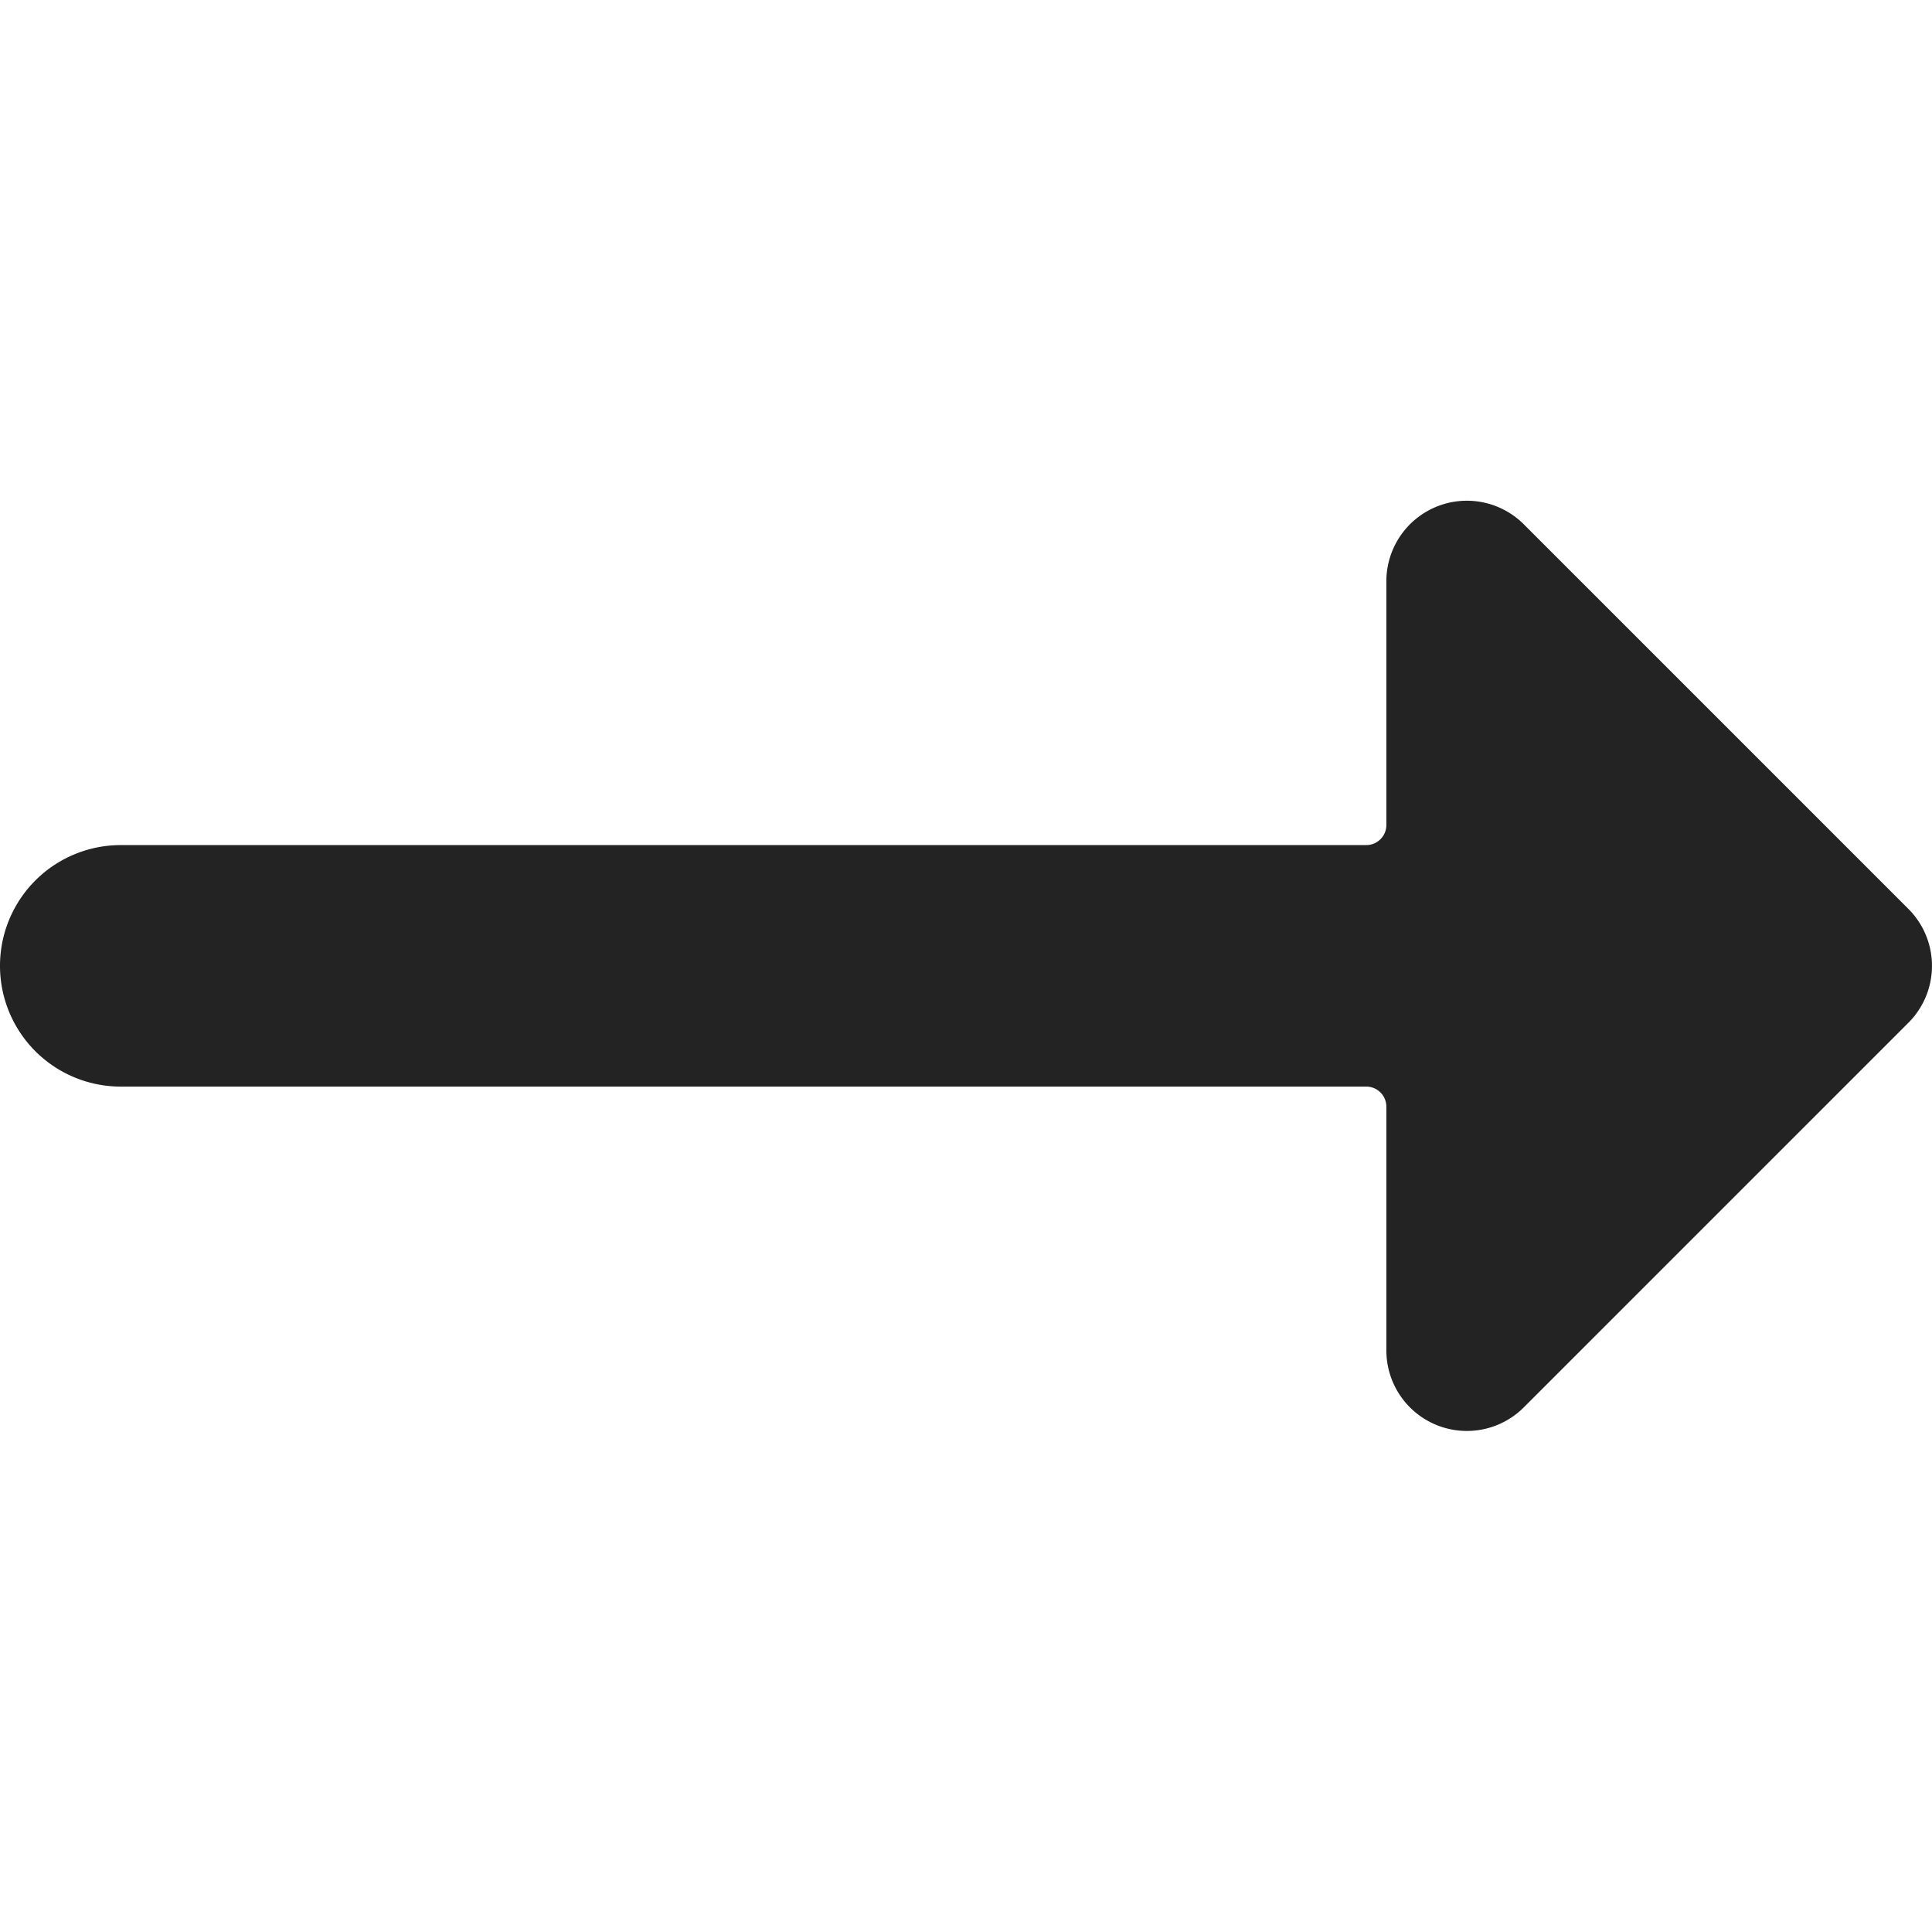 <svg xmlns='http://www.w3.org/2000/svg' viewBox='0 0 24 24'><title>keyboard-arrow-right</title><path d='M23.707,11.291,18.929,6.513a1,1,0,0,0-1.707.707v3.028a.25.25,0,0,1-.25.25H1.5a1.5,1.5,0,0,0,0,3H16.972a.25.25,0,0,1,.25.25v3.028a1,1,0,0,0,1.707.707l4.778-4.778a1,1,0,0,0,0-1.414Z' fill='#232323'/></svg>